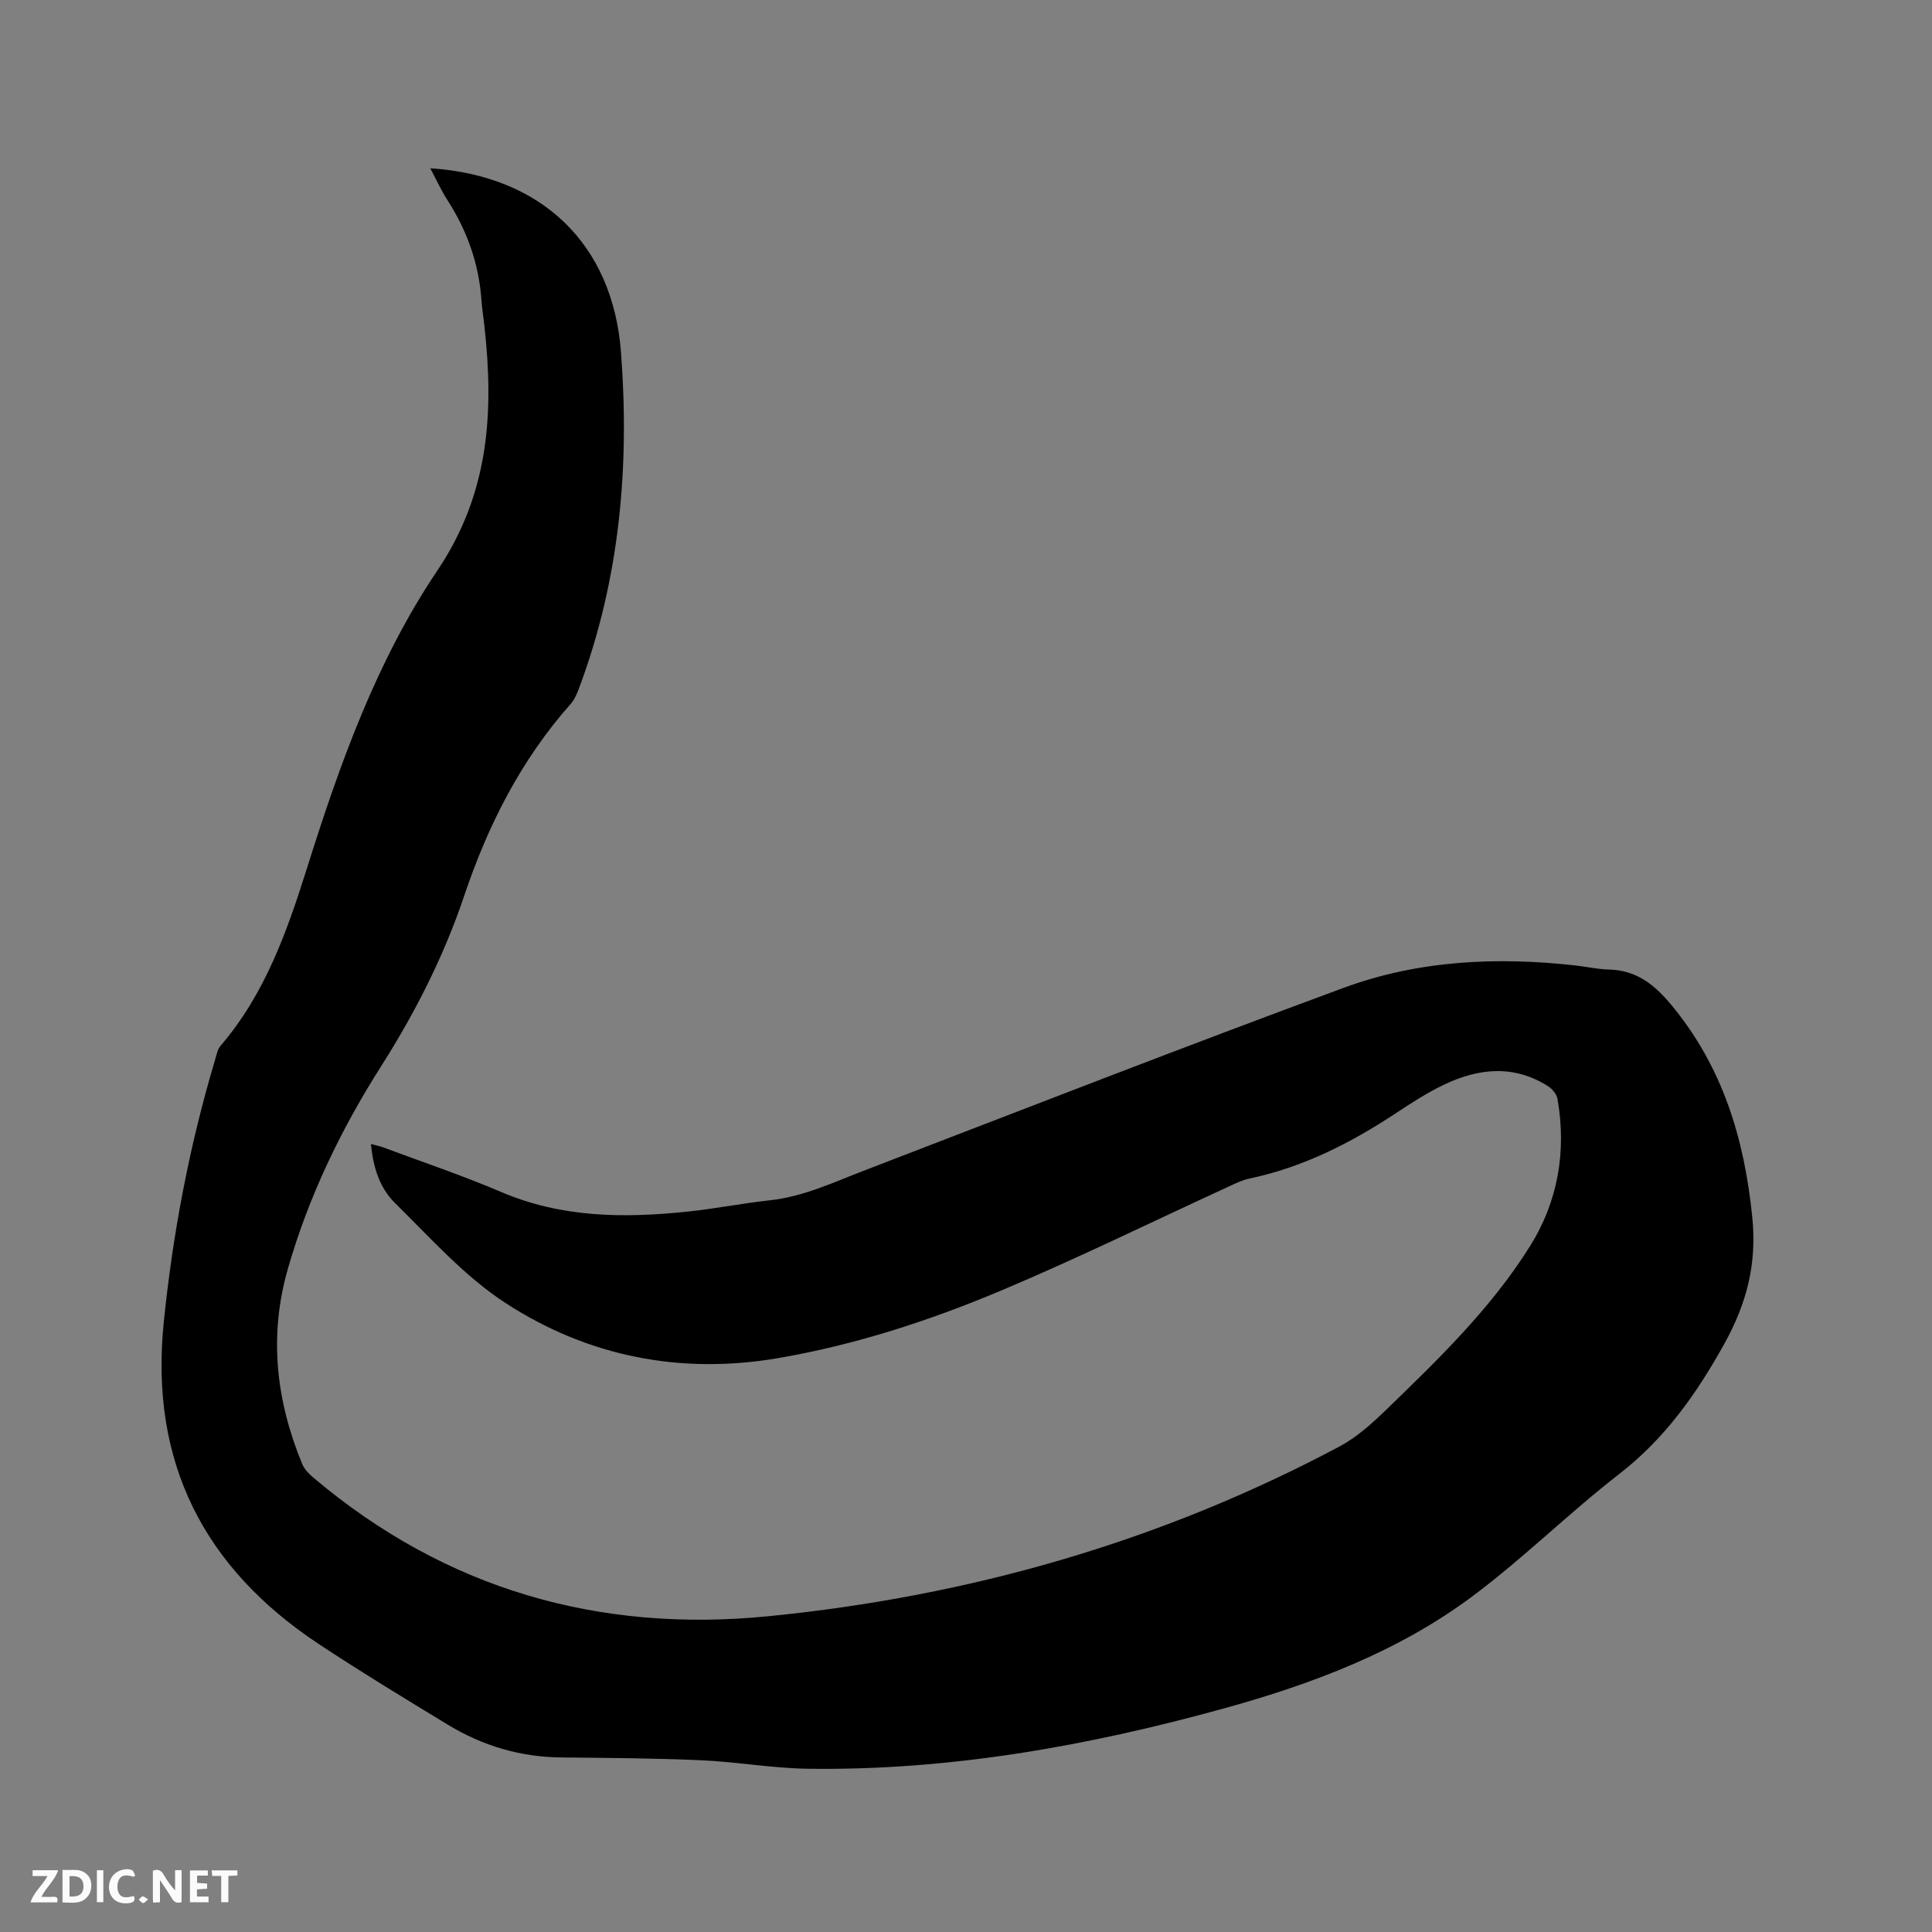 <svg enable-background="new 0 0 400 400" viewBox="0 0 400 400" xmlns="http://www.w3.org/2000/svg"><rect x="0" y="0" width="400" height="400" fill="#808080" stroke="none"/><path d="m89.08 34.84c23.05 1.48 37.79 15.66 39.49 38.08 1.8 23.7-.25 47-8.65 69.47-.44 1.17-.94 2.42-1.76 3.34-10.3 11.62-17.13 25.1-22.05 39.73-4.2 12.49-10.15 24.2-17.22 35.32-8.34 13.12-15.03 27.02-19.31 41.98-3.95 13.79-2.43 27.27 3.01 40.39.46 1.1 1.44 2.07 2.39 2.86 27.24 22.99 58.94 32.09 94.03 28.62 41.6-4.11 81.26-15.43 118.3-35.14 3.57-1.9 6.74-4.76 9.67-7.6 10.82-10.47 21.69-20.97 29.75-33.82 5.84-9.32 7.62-19.66 5.74-30.53-.17-.97-1.06-2.06-1.92-2.62-7.05-4.51-14.34-3.79-21.5-.39-3.52 1.67-6.84 3.82-10.1 5.98-9.35 6.18-19.21 11.17-30.27 13.5-1.43.3-2.79.96-4.13 1.58-15.77 7.24-31.37 14.91-47.36 21.64-14.83 6.24-30.19 11.23-46.12 13.96-20.16 3.45-39.3-.33-56.31-11.35-8.58-5.56-15.66-13.56-23.04-20.83-3.08-3.04-4.49-7.33-4.91-12.16 1.07.3 1.85.45 2.58.72 8.13 3.04 16.38 5.8 24.35 9.21 12.55 5.37 25.54 5.45 38.71 4.06 5.69-.6 11.32-1.72 17-2.34 6.86-.75 12.98-3.65 19.29-6.08 33.09-12.72 66.12-25.61 99.39-37.88 15.53-5.73 31.87-6.5 48.3-4.62 2.21.25 4.41.76 6.62.81 5.66.12 9.4 3.02 12.93 7.27 10.68 12.84 15.19 27.78 16.82 44.1.95 9.59-1.15 17.77-5.85 26.22-5.76 10.34-12.25 19.52-21.69 26.84-10.37 8.05-19.78 17.38-30.28 25.24-15.46 11.57-33.36 18.29-51.83 23.38-28.1 7.74-56.62 12.83-85.88 12.42-7.39-.1-14.76-1.44-22.16-1.76-9.63-.43-19.27-.48-28.91-.58-8.49-.08-16.31-2.42-23.5-6.79-8.96-5.45-17.94-10.9-26.68-16.68-23.84-15.76-35.03-37.7-32.13-66.48 1.87-18.5 5.31-36.67 10.64-54.48.3-1 .49-2.17 1.14-2.92 9.22-10.73 13.79-23.75 17.93-36.9 6.76-21.49 14.37-42.81 26.94-61.47 10.8-16.05 11.73-32.84 9.74-50.75-.2-1.79-.48-3.57-.61-5.37-.54-7.44-2.95-14.22-6.97-20.49-1.32-2.03-2.32-4.25-3.62-6.69z" fill="#000001"/><g fill="#fafbfa"><path d="m37.59 393.81c-.92.31-1.52.05-2-.78-.7-1.2-1.52-2.34-2.47-3.78v4.59c-.55.03-.95.05-1.41.07-.03-.37-.06-.64-.06-.91 0-1.91 0-3.81 0-5.7 1.13-.41 1.77-.03 2.29.91.62 1.11 1.38 2.14 2.31 3.19v-4.2h1.35v6.61z"/><path d="m12.94 393.88v-6.75c1.9.19 3.93-.54 5.37 1.29.8 1.01.78 2.88.03 3.97-1.37 1.97-3.4 1.51-5.4 1.49m1.45-1.22c2.04.12 2.92-.58 2.89-2.21-.03-1.51-.98-2.19-2.89-2z"/><path d="m11.81 393.87h-5.49c.68-2.18 2.47-3.48 3.51-5.45h-3.08v-1.21h5.29c-.71 2.13-2.44 3.48-3.47 5.51.86 0 1.63.04 2.39-.01.79-.05 1.14.21.85 1.16"/><path d="m39.33 393.86v-6.61h3.7v1.07h-2.22v1.52c.68.04 1.34.09 2.07.13v1.07c-.72.05-1.38.09-2.1.14v1.48h2.4v1.19h-3.85z"/><path d="m27.71 388.56c-1.15-.3-2.46-.61-3.1.64-.37.73-.41 1.93-.06 2.67.63 1.35 1.99.93 3.17.68.35.94-.01 1.32-.93 1.46-1.62.25-3.05-.27-3.76-1.48-.73-1.24-.6-3.03.31-4.17.88-1.11 2.71-1.7 4-1.16.32.13.44.74.65 1.12-.1.08-.19.16-.28.24"/><path d="m49.15 387.24v1.07c-.59.02-1.17.05-1.87.08v5.44h-1.48v-5.44h-1.85c-.05-.4-.08-.73-.13-1.15z"/><path d="m20.06 387.21h1.33v6.62h-1.33z"/><path d="m30.68 393.25c-.49.38-.8.79-1.05.76-.32-.05-.6-.45-.9-.7.26-.24.51-.64.8-.67.29-.04.62.3 1.15.61"/></g></svg>